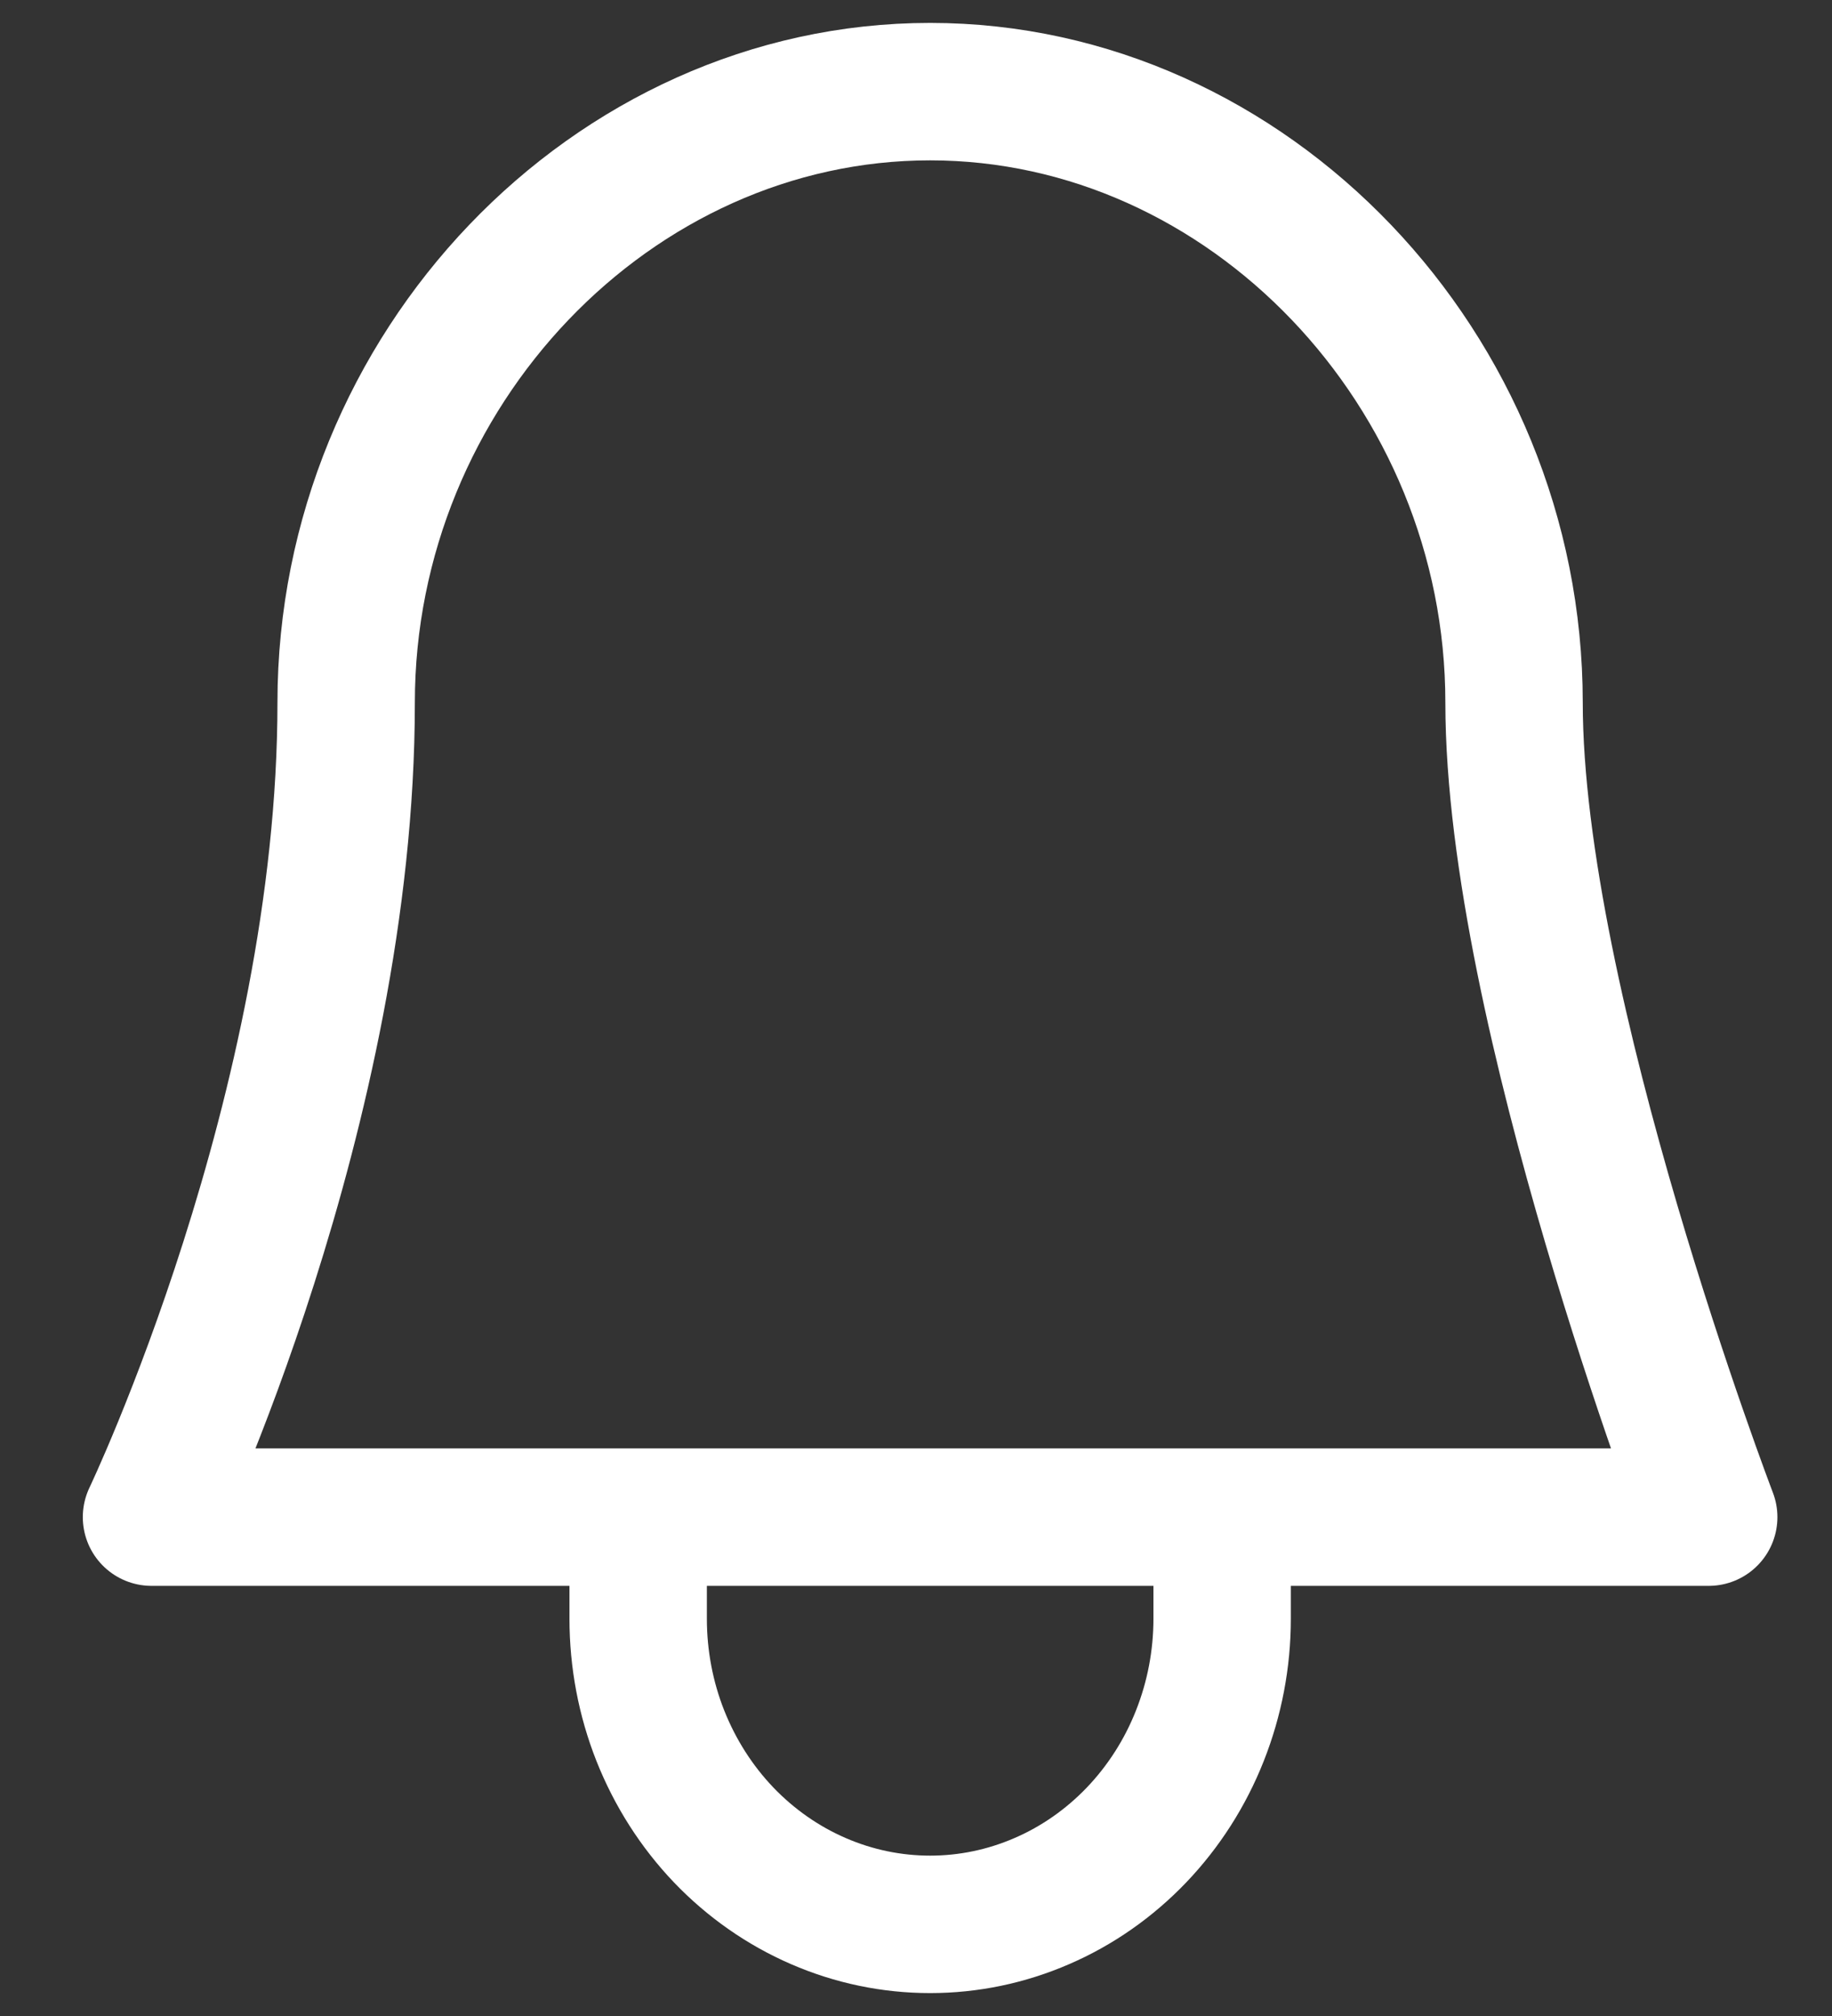 <svg width="20" height="22" viewBox="0 0 20 22" fill="none" xmlns="http://www.w3.org/2000/svg">
<rect x="0" y="0" width="20" height="22" fill="#333333" stroke="none"/>
<path d="M6.967 16.556V17.667C6.967 18.104 7.049 18.538 7.209 18.942C7.37 19.347 7.604 19.714 7.9 20.024C8.196 20.333 8.548 20.579 8.934 20.746C9.321 20.914 9.736 21 10.154 21C10.573 21 10.987 20.914 11.374 20.746C11.761 20.579 12.112 20.333 12.408 20.024C12.704 19.714 12.939 19.347 13.099 18.942C13.259 18.538 13.342 18.104 13.342 17.667V16.556M16.529 7.667C16.529 11 18.654 16.556 18.654 16.556H1.654C1.654 16.556 3.779 12.111 3.779 7.667C3.779 4.036 6.682 1 10.154 1C13.627 1 16.529 4.036 16.529 7.667Z" stroke="white" stroke-width="1.5" stroke-linecap="round" stroke-linejoin="round"/>
</svg>
